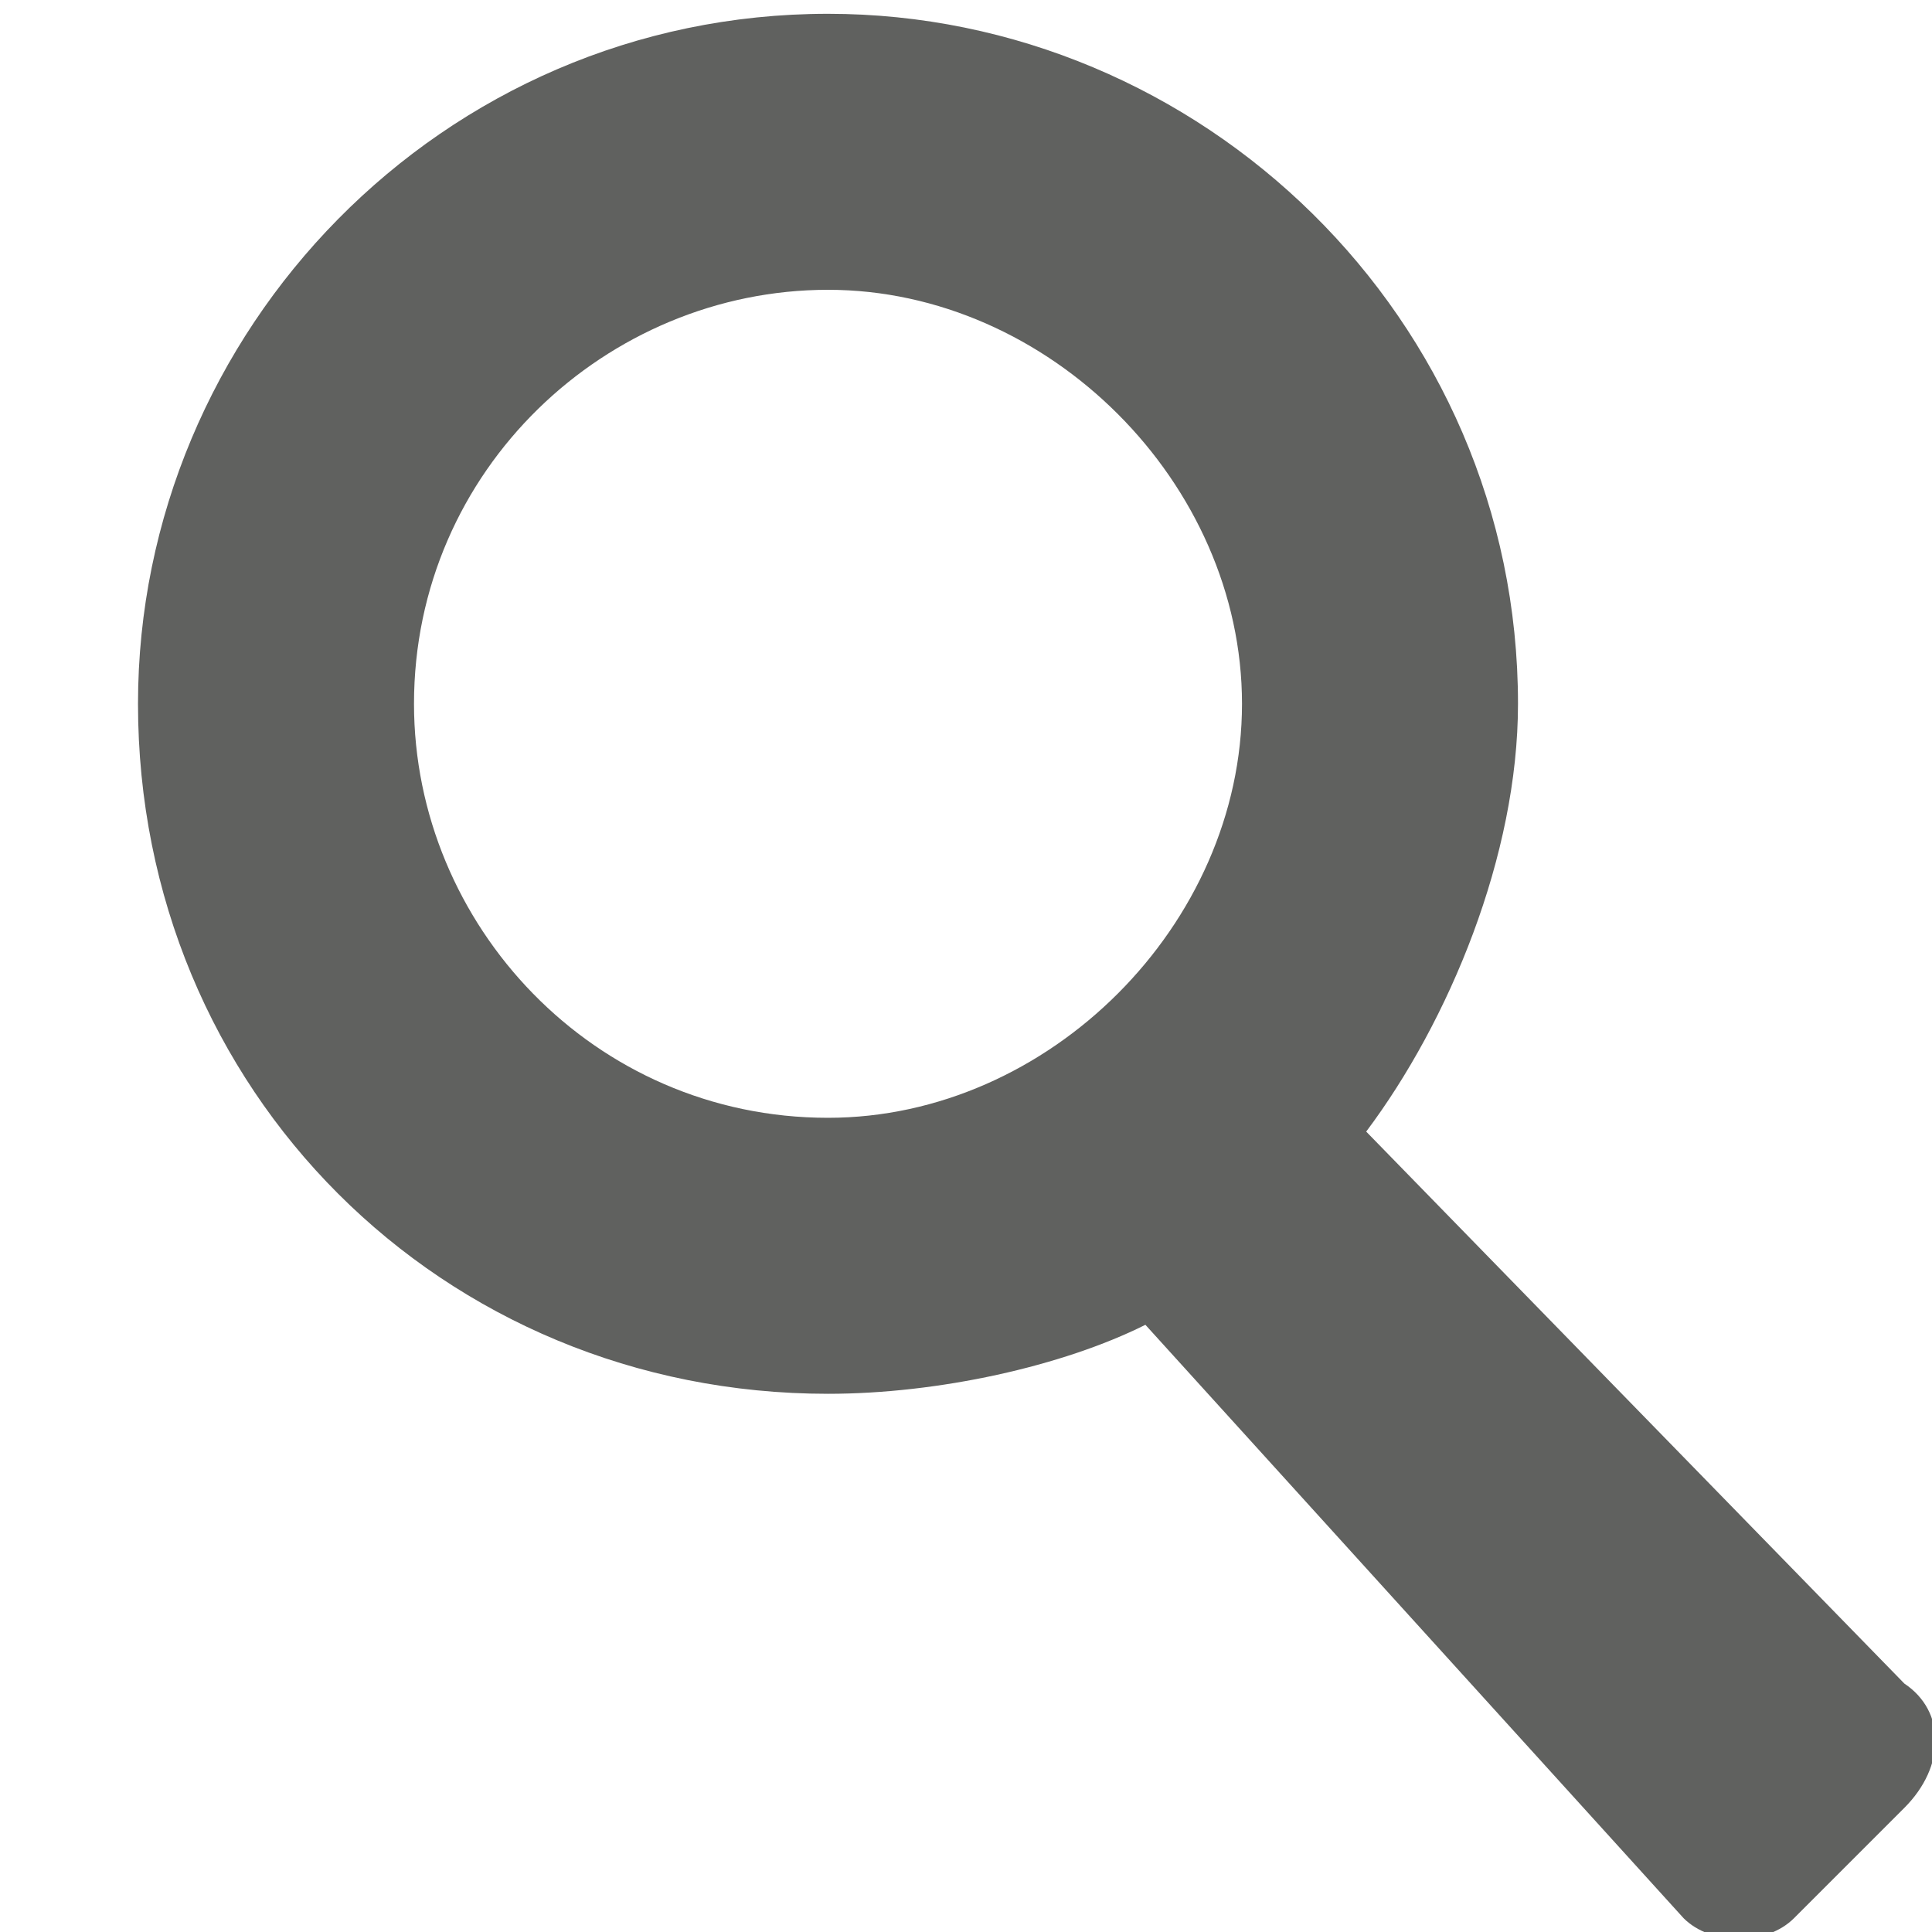 <svg width="14" height="14" fill="#60615f" viewBox="0 0 14 14" xmlns="http://www.w3.org/2000/svg"><path d="M13.8 12.2l-3.9-4c.6-.8 1.1-2 1.1-3.1 0-2.8-2.3-5-5-5-2.8 0-5 2.3-5 5 0 2.8 2.2 5 5 5 .8 0 1.7-.2 2.3-.5l3.9 4.3c.2.2.6.2.8 0l.8-.8c.3-.3.3-.7 0-.9zM6 8.1c-1.7 0-3-1.4-3-3 0-1.7 1.4-3 3-3s3 1.4 3 3-1.4 3-3 3z" fill-rule="evenodd"/></svg>